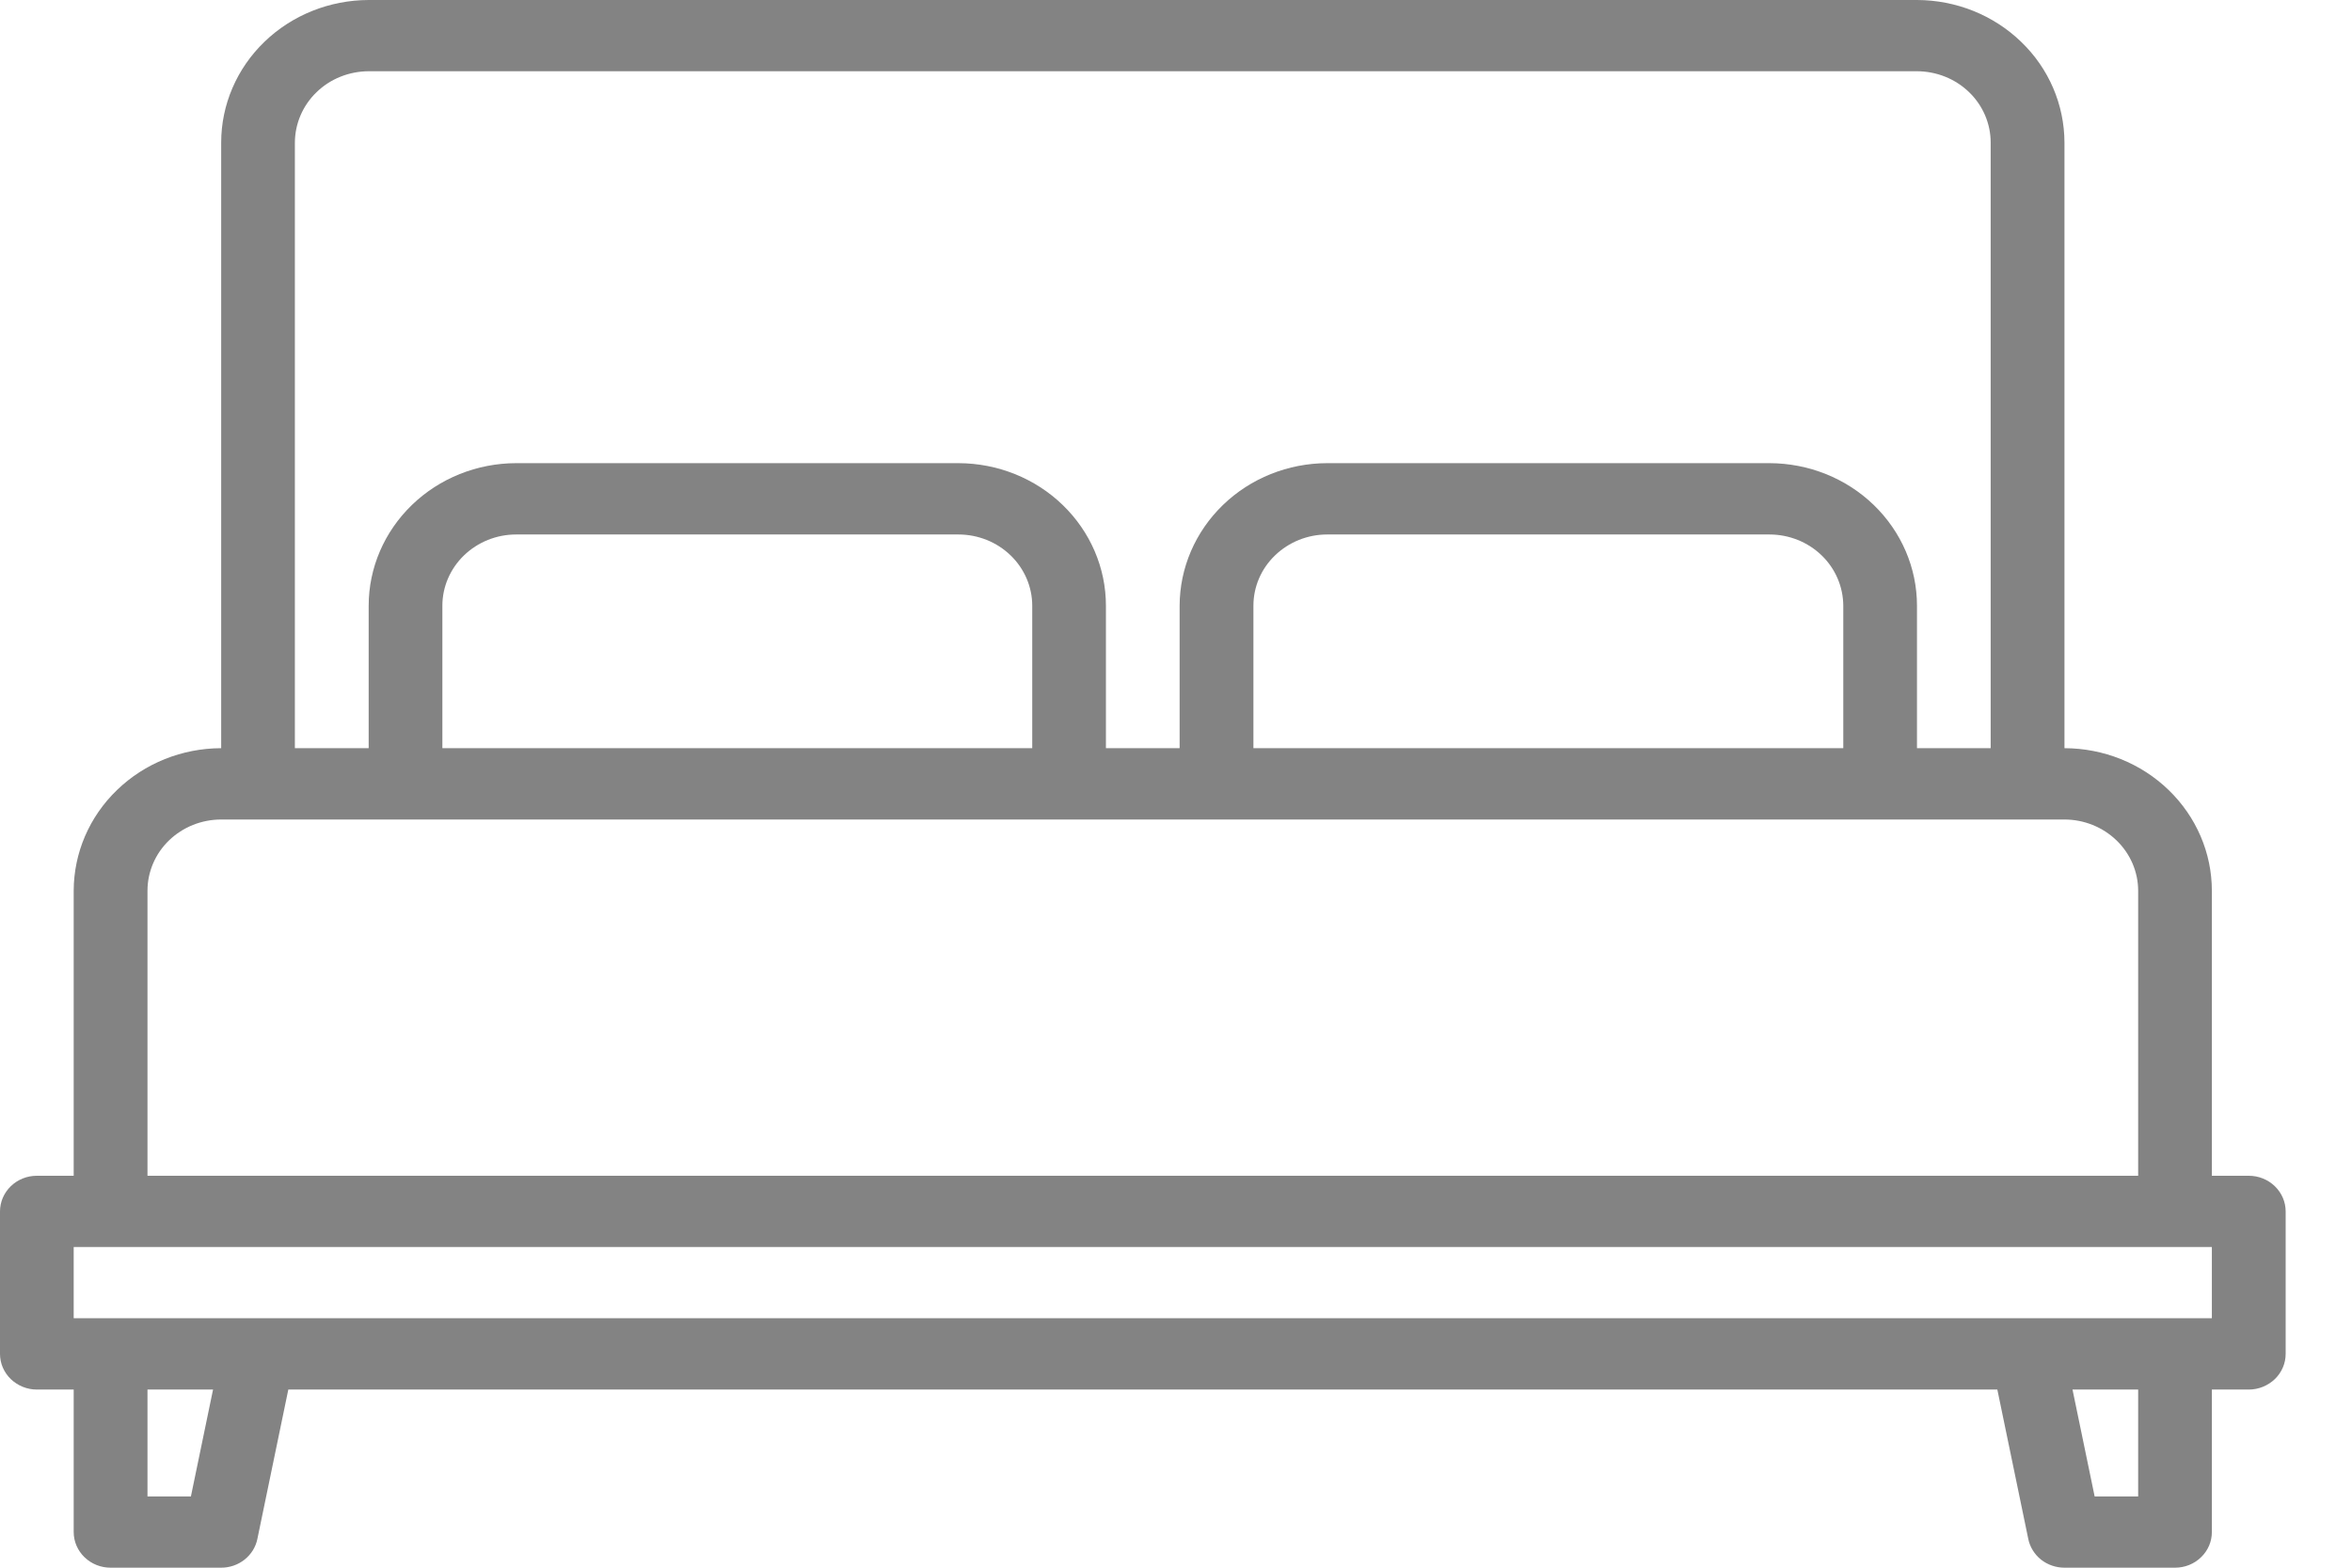 <svg width="24" height="16" viewBox="0 0 24 16" fill="none" xmlns="http://www.w3.org/2000/svg">
<path d="M0.376 12H0.752V9.091C0.753 8.705 0.911 8.336 1.194 8.063C1.476 7.79 1.858 7.637 2.257 7.636V1.455C2.257 1.069 2.416 0.699 2.698 0.427C2.98 0.154 3.363 0.001 3.762 0H19.561C19.96 0.001 20.342 0.154 20.624 0.427C20.907 0.699 21.065 1.069 21.066 1.455V7.636C21.465 7.637 21.847 7.79 22.129 8.063C22.411 8.336 22.57 8.705 22.57 9.091V12H22.947C23.046 12 23.142 12.038 23.213 12.107C23.283 12.175 23.323 12.267 23.323 12.364V13.818C23.323 13.915 23.283 14.007 23.213 14.075C23.142 14.143 23.046 14.182 22.947 14.182H22.57V15.636C22.57 15.733 22.531 15.825 22.46 15.893C22.39 15.962 22.294 16 22.194 16H21.066C20.979 16 20.895 15.971 20.827 15.918C20.76 15.864 20.714 15.79 20.697 15.708L20.381 14.182H2.942L2.626 15.708C2.609 15.79 2.563 15.864 2.495 15.918C2.428 15.971 2.344 16 2.257 16H1.128C1.029 16 0.933 15.962 0.862 15.893C0.792 15.825 0.752 15.733 0.752 15.636V14.182H0.376C0.276 14.182 0.181 14.143 0.11 14.075C0.04 14.007 -0 13.915 -0 13.818V12.364C-0 12.267 0.04 12.175 0.11 12.107C0.181 12.038 0.276 12 0.376 12ZM20.313 1.455C20.313 1.262 20.234 1.077 20.093 0.941C19.952 0.804 19.761 0.728 19.561 0.727H3.762C3.562 0.728 3.371 0.804 3.23 0.941C3.089 1.077 3.01 1.262 3.009 1.455V7.636H3.762V6.182C3.762 5.796 3.921 5.427 4.203 5.154C4.485 4.881 4.867 4.728 5.266 4.727H9.78C10.179 4.728 10.562 4.881 10.844 5.154C11.126 5.427 11.285 5.796 11.285 6.182V7.636H12.037V6.182C12.038 5.796 12.197 5.427 12.479 5.154C12.761 4.881 13.143 4.728 13.542 4.727H18.056C18.455 4.728 18.838 4.881 19.12 5.154C19.402 5.427 19.561 5.796 19.561 6.182V7.636H20.313V1.455ZM4.514 6.182V7.636H10.533V6.182C10.533 5.989 10.453 5.804 10.312 5.668C10.171 5.532 9.98 5.455 9.78 5.455H5.266C5.067 5.455 4.876 5.532 4.735 5.668C4.594 5.804 4.514 5.989 4.514 6.182ZM12.79 6.182V7.636H18.809V6.182C18.808 5.989 18.729 5.804 18.588 5.668C18.447 5.532 18.256 5.455 18.056 5.455H13.542C13.343 5.455 13.152 5.532 13.011 5.668C12.869 5.804 12.79 5.989 12.79 6.182ZM21.818 9.091C21.818 8.898 21.738 8.713 21.597 8.577C21.456 8.441 21.265 8.364 21.066 8.364H2.257C2.057 8.364 1.866 8.441 1.725 8.577C1.584 8.713 1.505 8.898 1.505 9.091V12H21.818V9.091ZM21.374 15.273H21.818V14.182H21.148L21.374 15.273ZM1.505 15.273H1.948L2.174 14.182H1.505V15.273ZM0.752 13.454H22.57V12.727H0.752V13.454Z" fill="#838383"/>
</svg>
